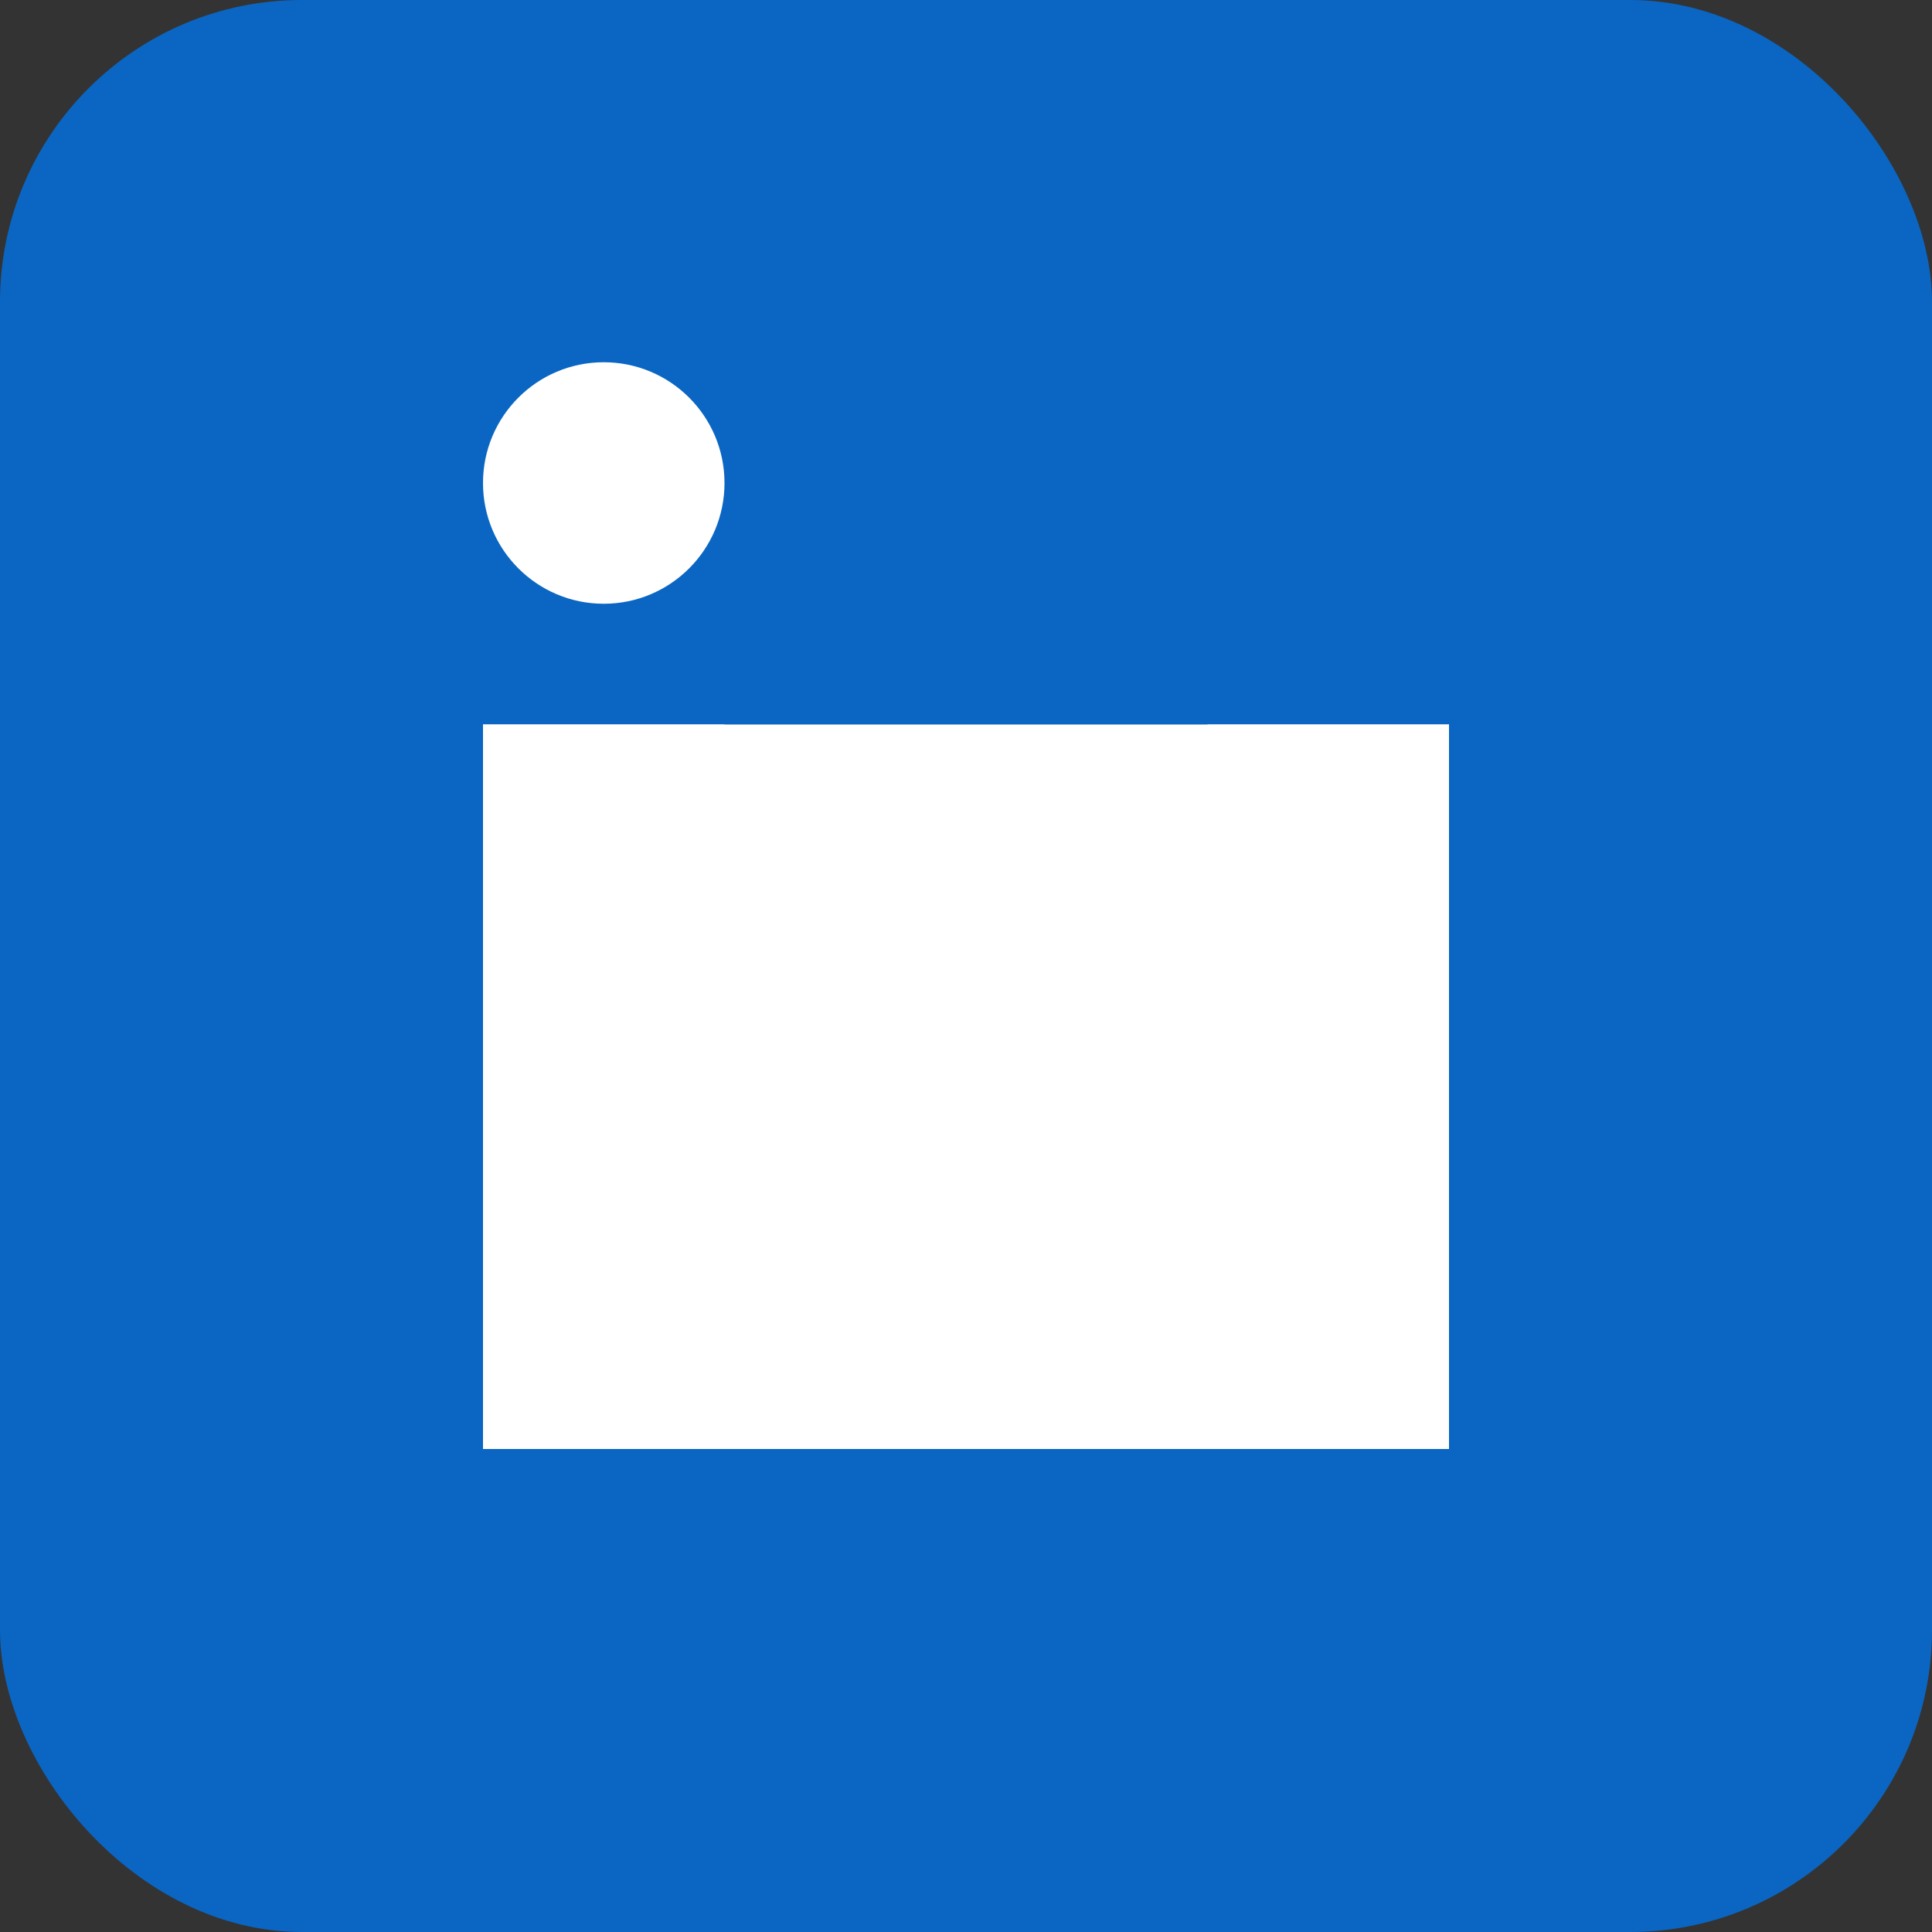 <?xml version="1.0" encoding="UTF-8"?>
<svg width="128" height="128" viewBox="0 0 128 128" xmlns="http://www.w3.org/2000/svg">
    <rect x="0" y="0" width="128" height="128" fill="#333333" stroke="none"/>
    <rect width="128" height="128" rx="20" fill="#0A66C2"/>
    <path d="M32 48H96V96H32V48Z" fill="white"/>
    <path d="M40 40C44.418 40 48 36.418 48 32C48 27.582 44.418 24 40 24C35.582 24 32 27.582 32 32C32 36.418 35.582 40 40 40Z" fill="white"/>
    <path d="M48 48H32V96H48V48Z" fill="white"/>
    <path d="M96 48H80V96H96V48Z" fill="white"/>
</svg> 